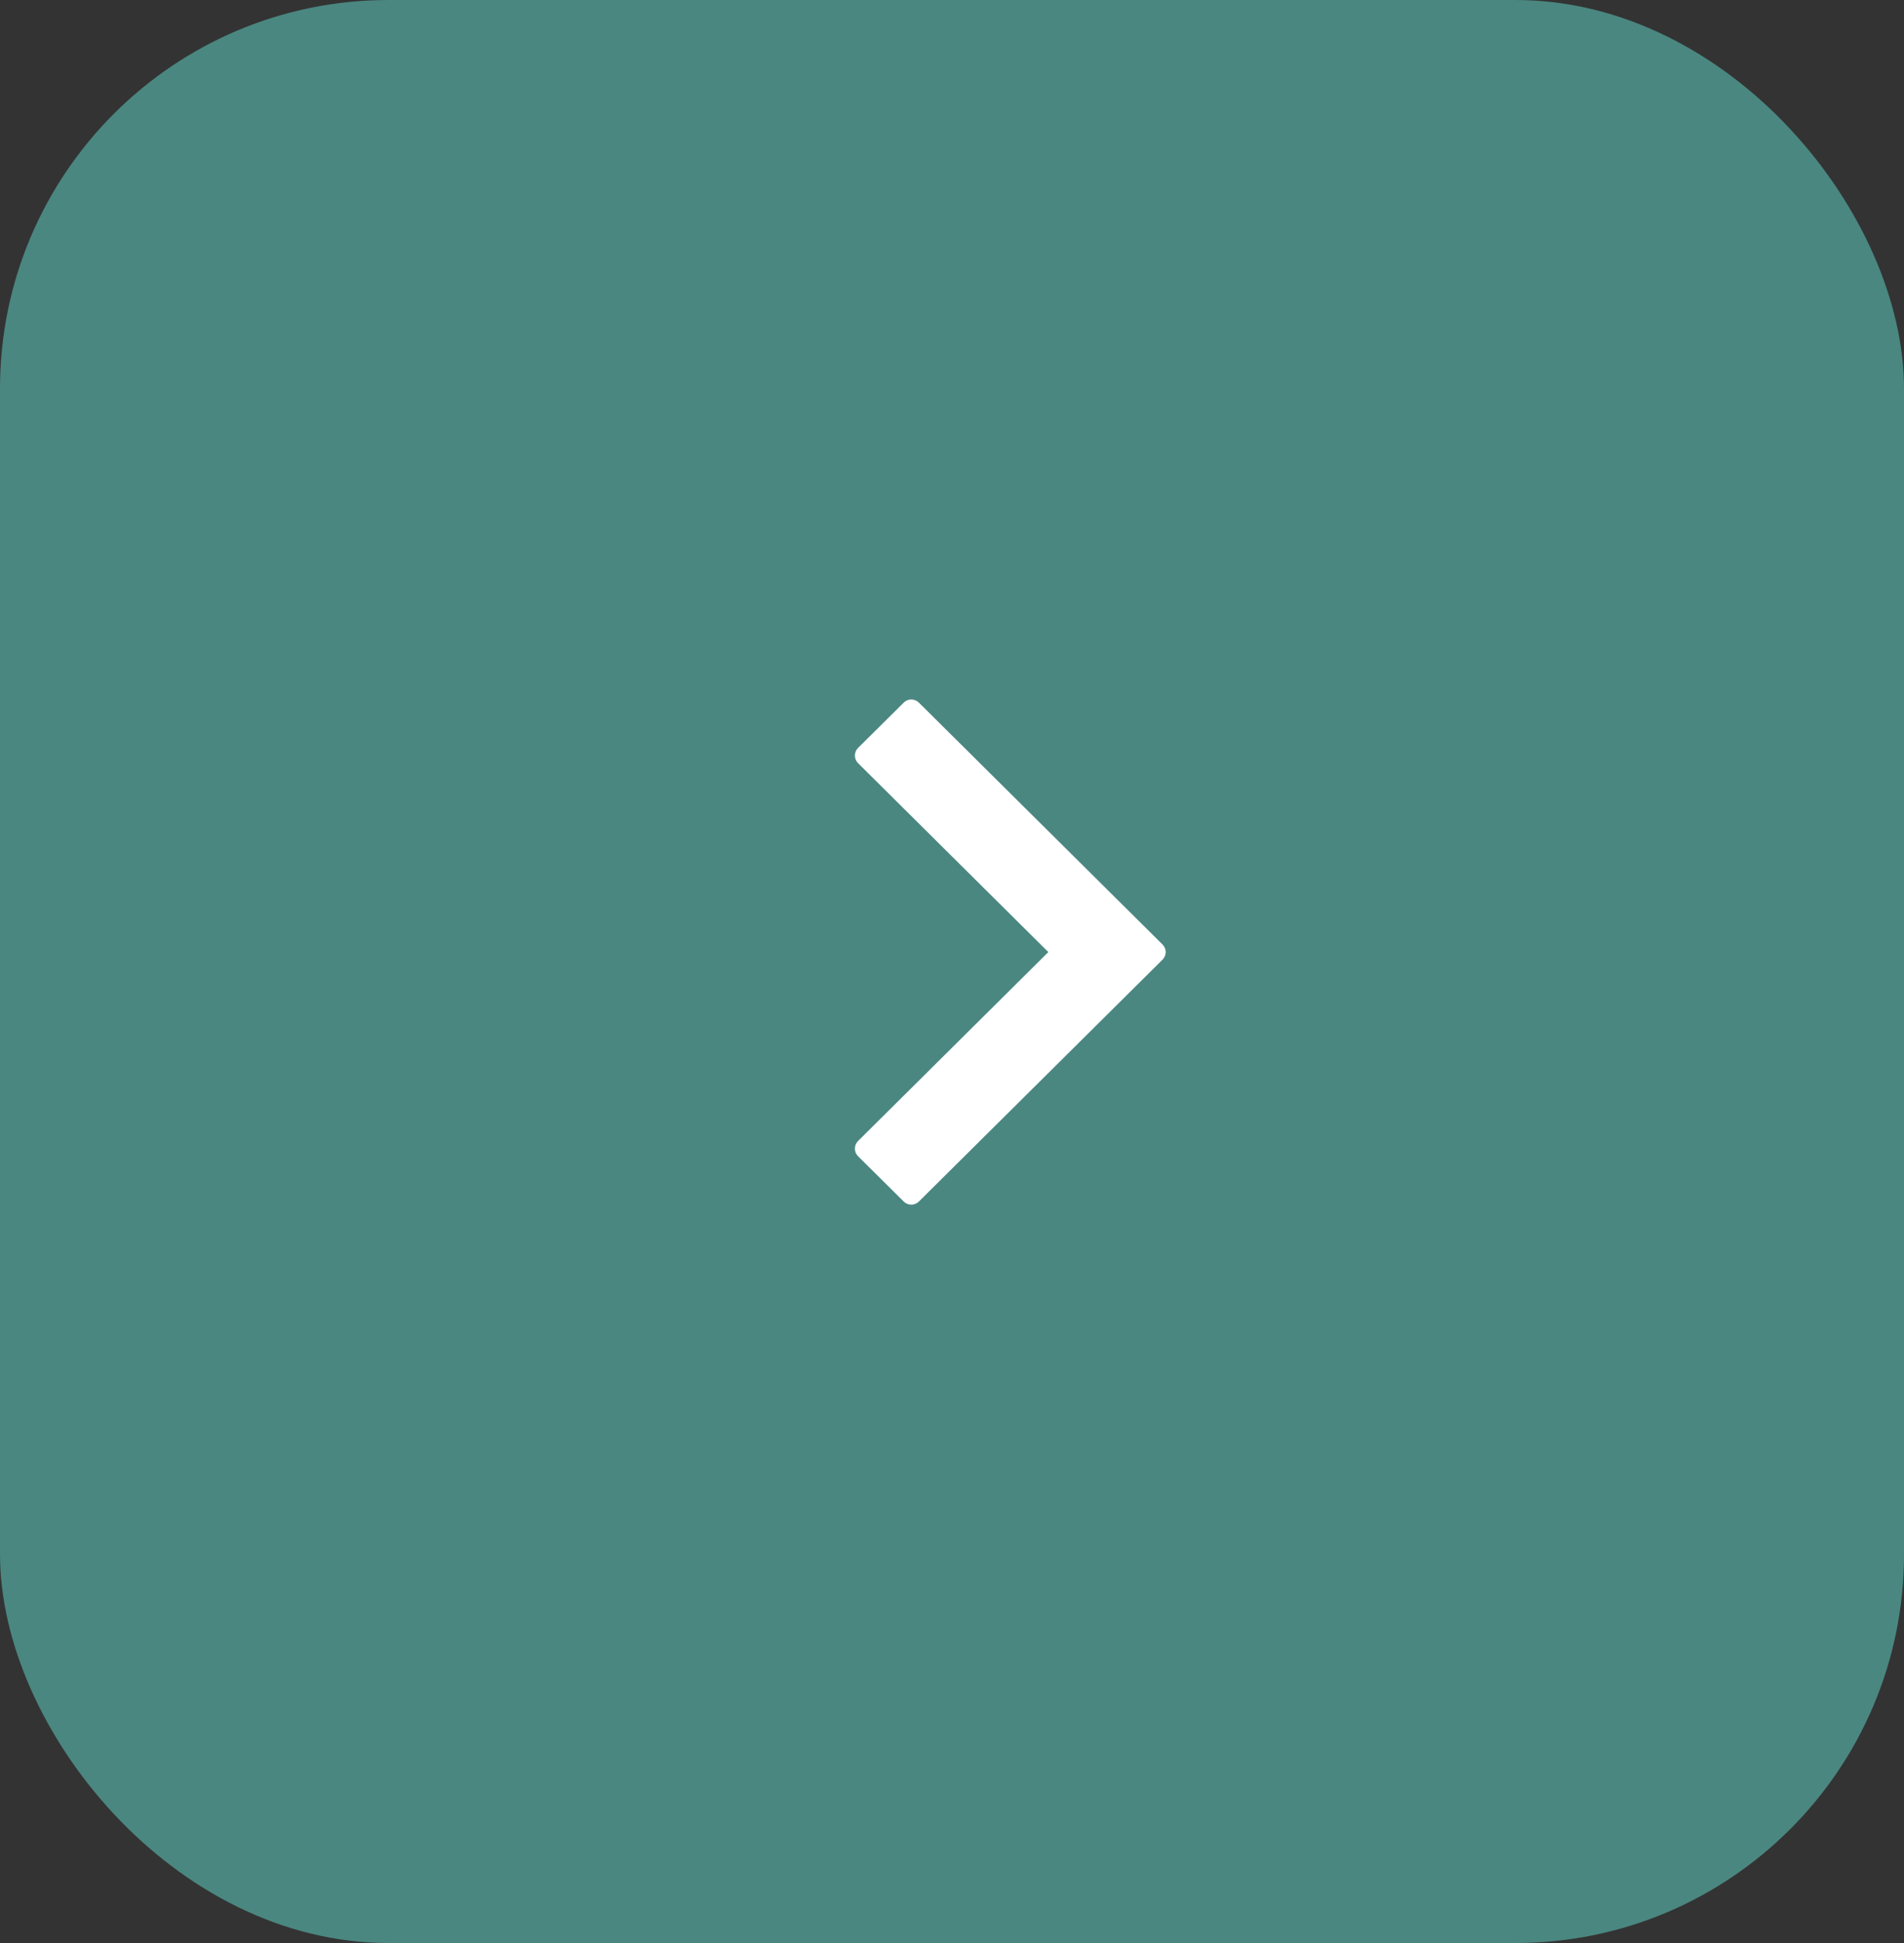 <svg width="49" height="50" viewBox="0 0 49 50" fill="none" xmlns="http://www.w3.org/2000/svg">
<rect x="0" y="0" width="49" height="50" fill="#333333" stroke="none"/>
<rect width="49" height="50" rx="10" fill="#4A8780"/>
<path fill-rule="evenodd" clip-rule="evenodd" d="M29.918 24.695L23.648 30.919C23.54 31.027 23.365 31.027 23.257 30.919L22.081 29.752C21.973 29.645 21.973 29.471 22.081 29.363L26.979 24.5L22.081 19.637C21.973 19.529 21.973 19.355 22.081 19.248L23.257 18.081C23.365 17.973 23.54 17.973 23.648 18.081L29.918 24.305C30.027 24.415 30.027 24.586 29.918 24.695L29.918 24.695Z" fill="white"/>
</svg>
